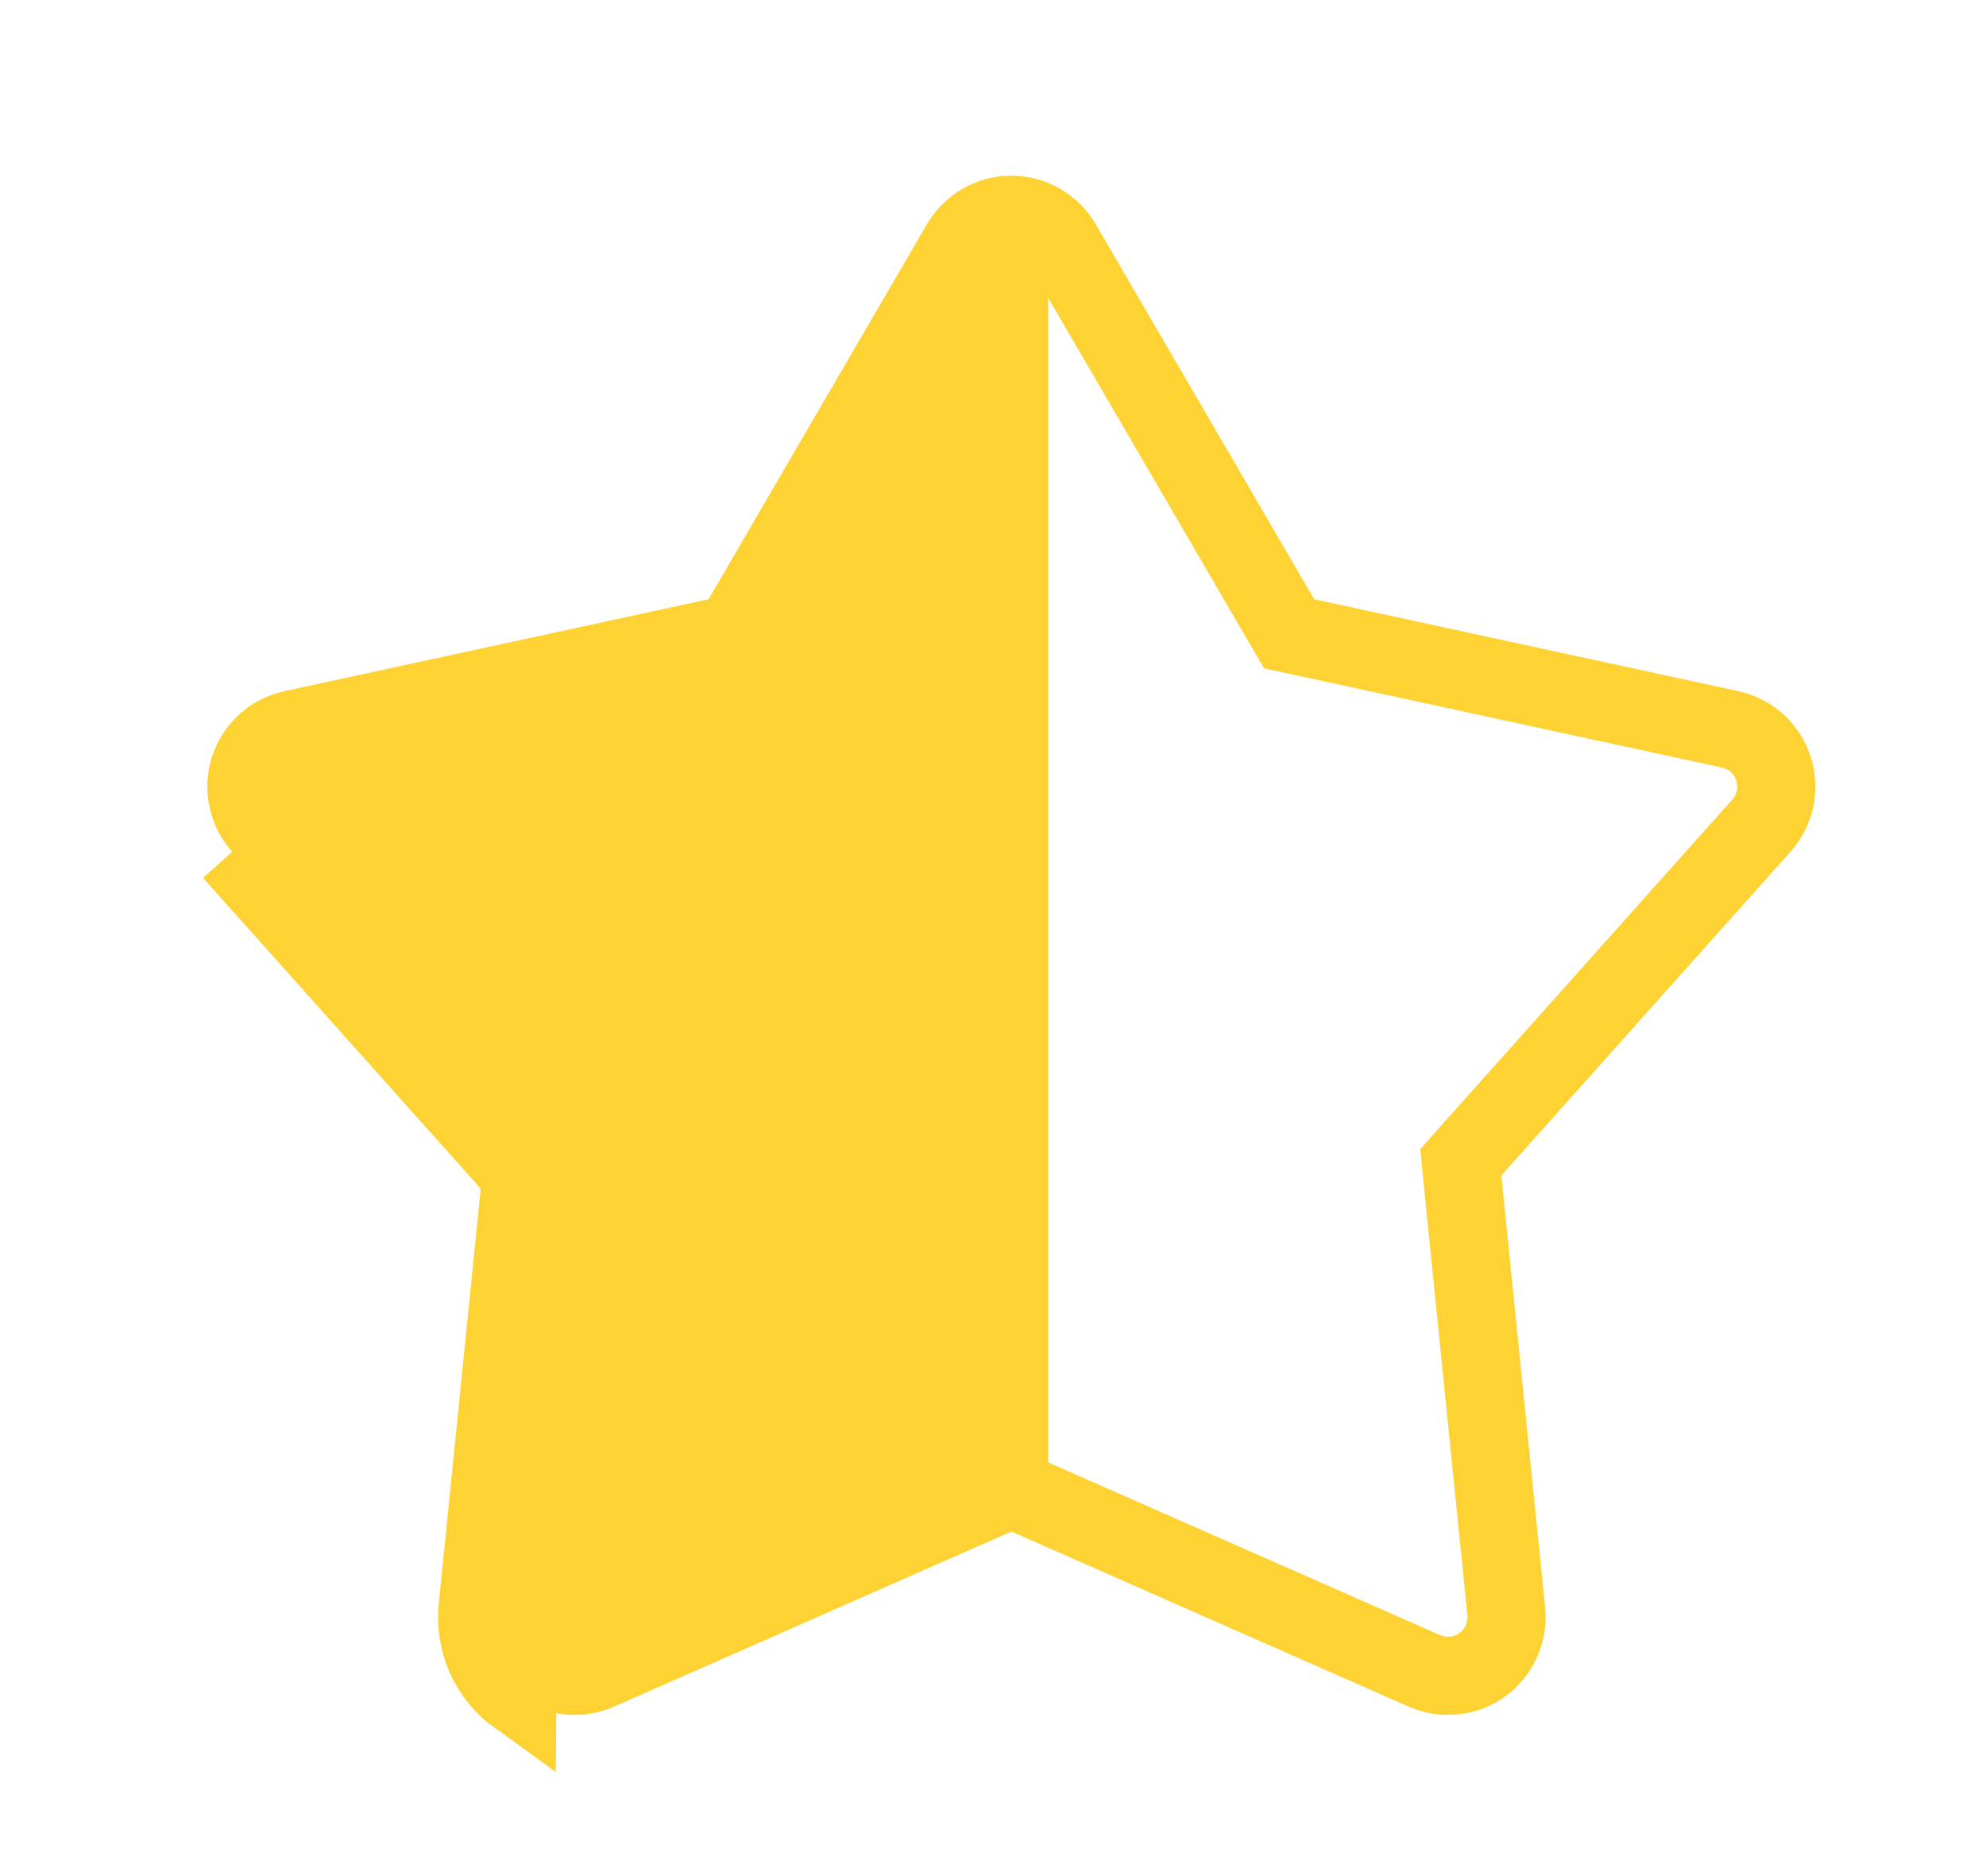 <svg xmlns="http://www.w3.org/2000/svg" width="18" height="17" viewBox="0 0 18 17" fill="none">
    <g clip-path="url(#clip0_33_39)">
        <path d="M4.725 10.651L4.329 14.565C4.313 14.719 4.338 14.874 4.401 15.016C4.464 15.157 4.564 15.28 4.689 15.37L4.725 10.651ZM4.725 10.651L2.104 7.719L4.725 10.651ZM11.605 5.608L11.684 5.743L11.836 5.776L15.681 6.609C15.772 6.629 15.856 6.672 15.925 6.734C15.993 6.797 16.045 6.876 16.073 6.964C16.102 7.053 16.107 7.147 16.088 7.238C16.069 7.329 16.026 7.413 15.964 7.482L13.344 10.415L13.24 10.532L13.255 10.687L13.652 14.601L13.652 14.601C13.661 14.693 13.646 14.786 13.608 14.871C13.57 14.956 13.511 15.029 13.436 15.084C13.361 15.139 13.272 15.173 13.18 15.182C13.088 15.192 12.994 15.178 12.909 15.14L12.909 15.14L9.309 13.554L9.166 13.491L9.024 13.554L5.424 15.14L5.424 15.14C5.339 15.178 5.245 15.192 5.153 15.182C5.061 15.173 4.972 15.139 4.897 15.084C4.822 15.029 4.762 14.956 4.724 14.871C4.687 14.786 4.672 14.693 4.681 14.601L4.681 14.601L5.078 10.687L5.093 10.532L4.989 10.415L2.368 7.483L2.368 7.483C2.306 7.413 2.264 7.329 2.245 7.238C2.225 7.147 2.23 7.053 2.259 6.964C2.288 6.876 2.339 6.797 2.408 6.734C2.477 6.672 2.561 6.629 2.652 6.609L6.497 5.776L6.649 5.743L6.728 5.608L8.707 2.21C8.754 2.13 8.821 2.063 8.902 2.017C8.982 1.97 9.074 1.946 9.166 1.946C9.259 1.946 9.351 1.97 9.431 2.017C9.512 2.063 9.579 2.13 9.625 2.21L11.605 5.608Z" stroke="#FFD233" stroke-width="0.708"/>
        <path d="M6.5 6L9 2H9.5V8.5V10V11V12V13V13.5H9L5.5 15H5V10.5L2.5 7.5V7L6.5 6Z" fill="#FFD233"/>
    </g>
    <defs>
        <clipPath id="clip0_33_39">
            <rect width="17" height="17" fill="white" transform="translate(0.667)"/>
        </clipPath>
    </defs>
</svg>